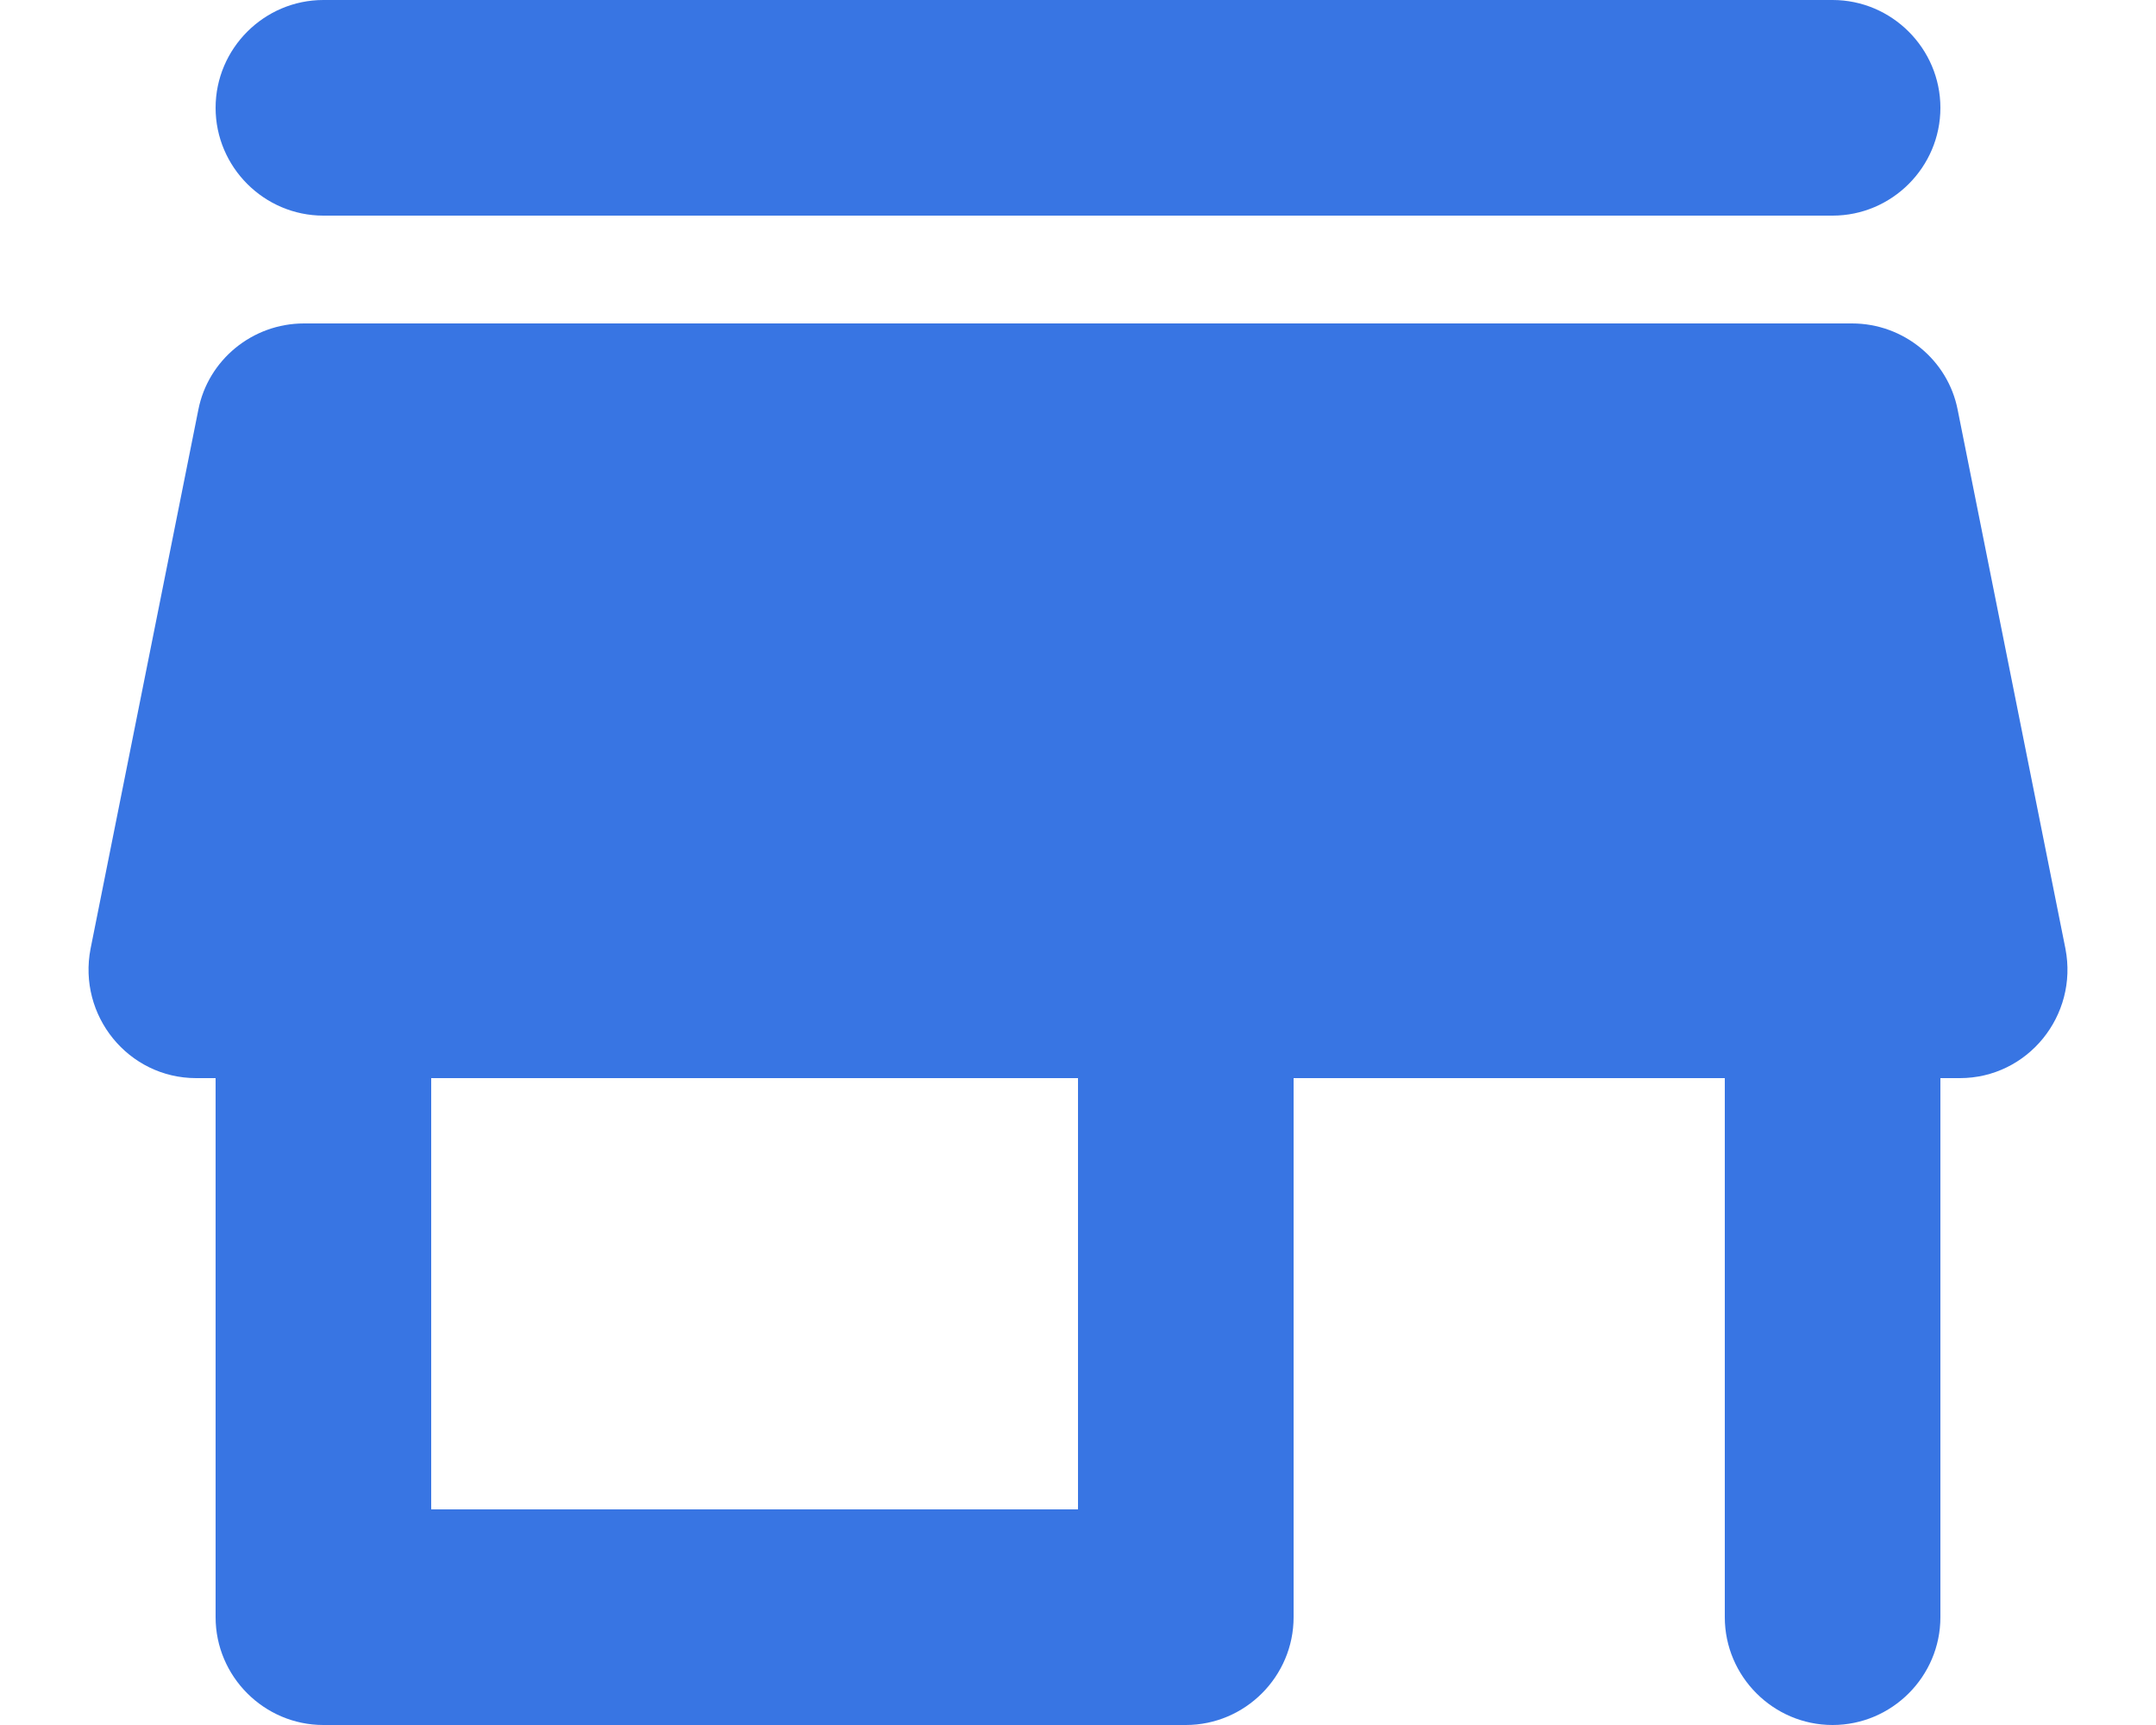 <svg width="20" height="16" viewBox="0 0 20 16" fill="none" xmlns="http://www.w3.org/2000/svg">
<path d="M3 2H17C17.55 2 18 1.55 18 1C18 0.45 17.55 0 17 0H3C2.45 0 2 0.45 2 1C2 1.55 2.45 2 3 2ZM18.16 3.8C18.07 3.34 17.66 3 17.18 3H2.82C2.34 3 1.93 3.34 1.84 3.8L0.84 8.8C0.72 9.42 1.19 10 1.82 10H2V15C2 15.55 2.45 16 3 16H11C11.55 16 12 15.55 12 15V10H16V15C16 15.55 16.45 16 17 16C17.55 16 18 15.55 18 15V10H18.18C18.81 10 19.28 9.42 19.16 8.8L18.16 3.8ZM10 14H4V10H10V14Z" fill="#3875E3"/>
</svg>
